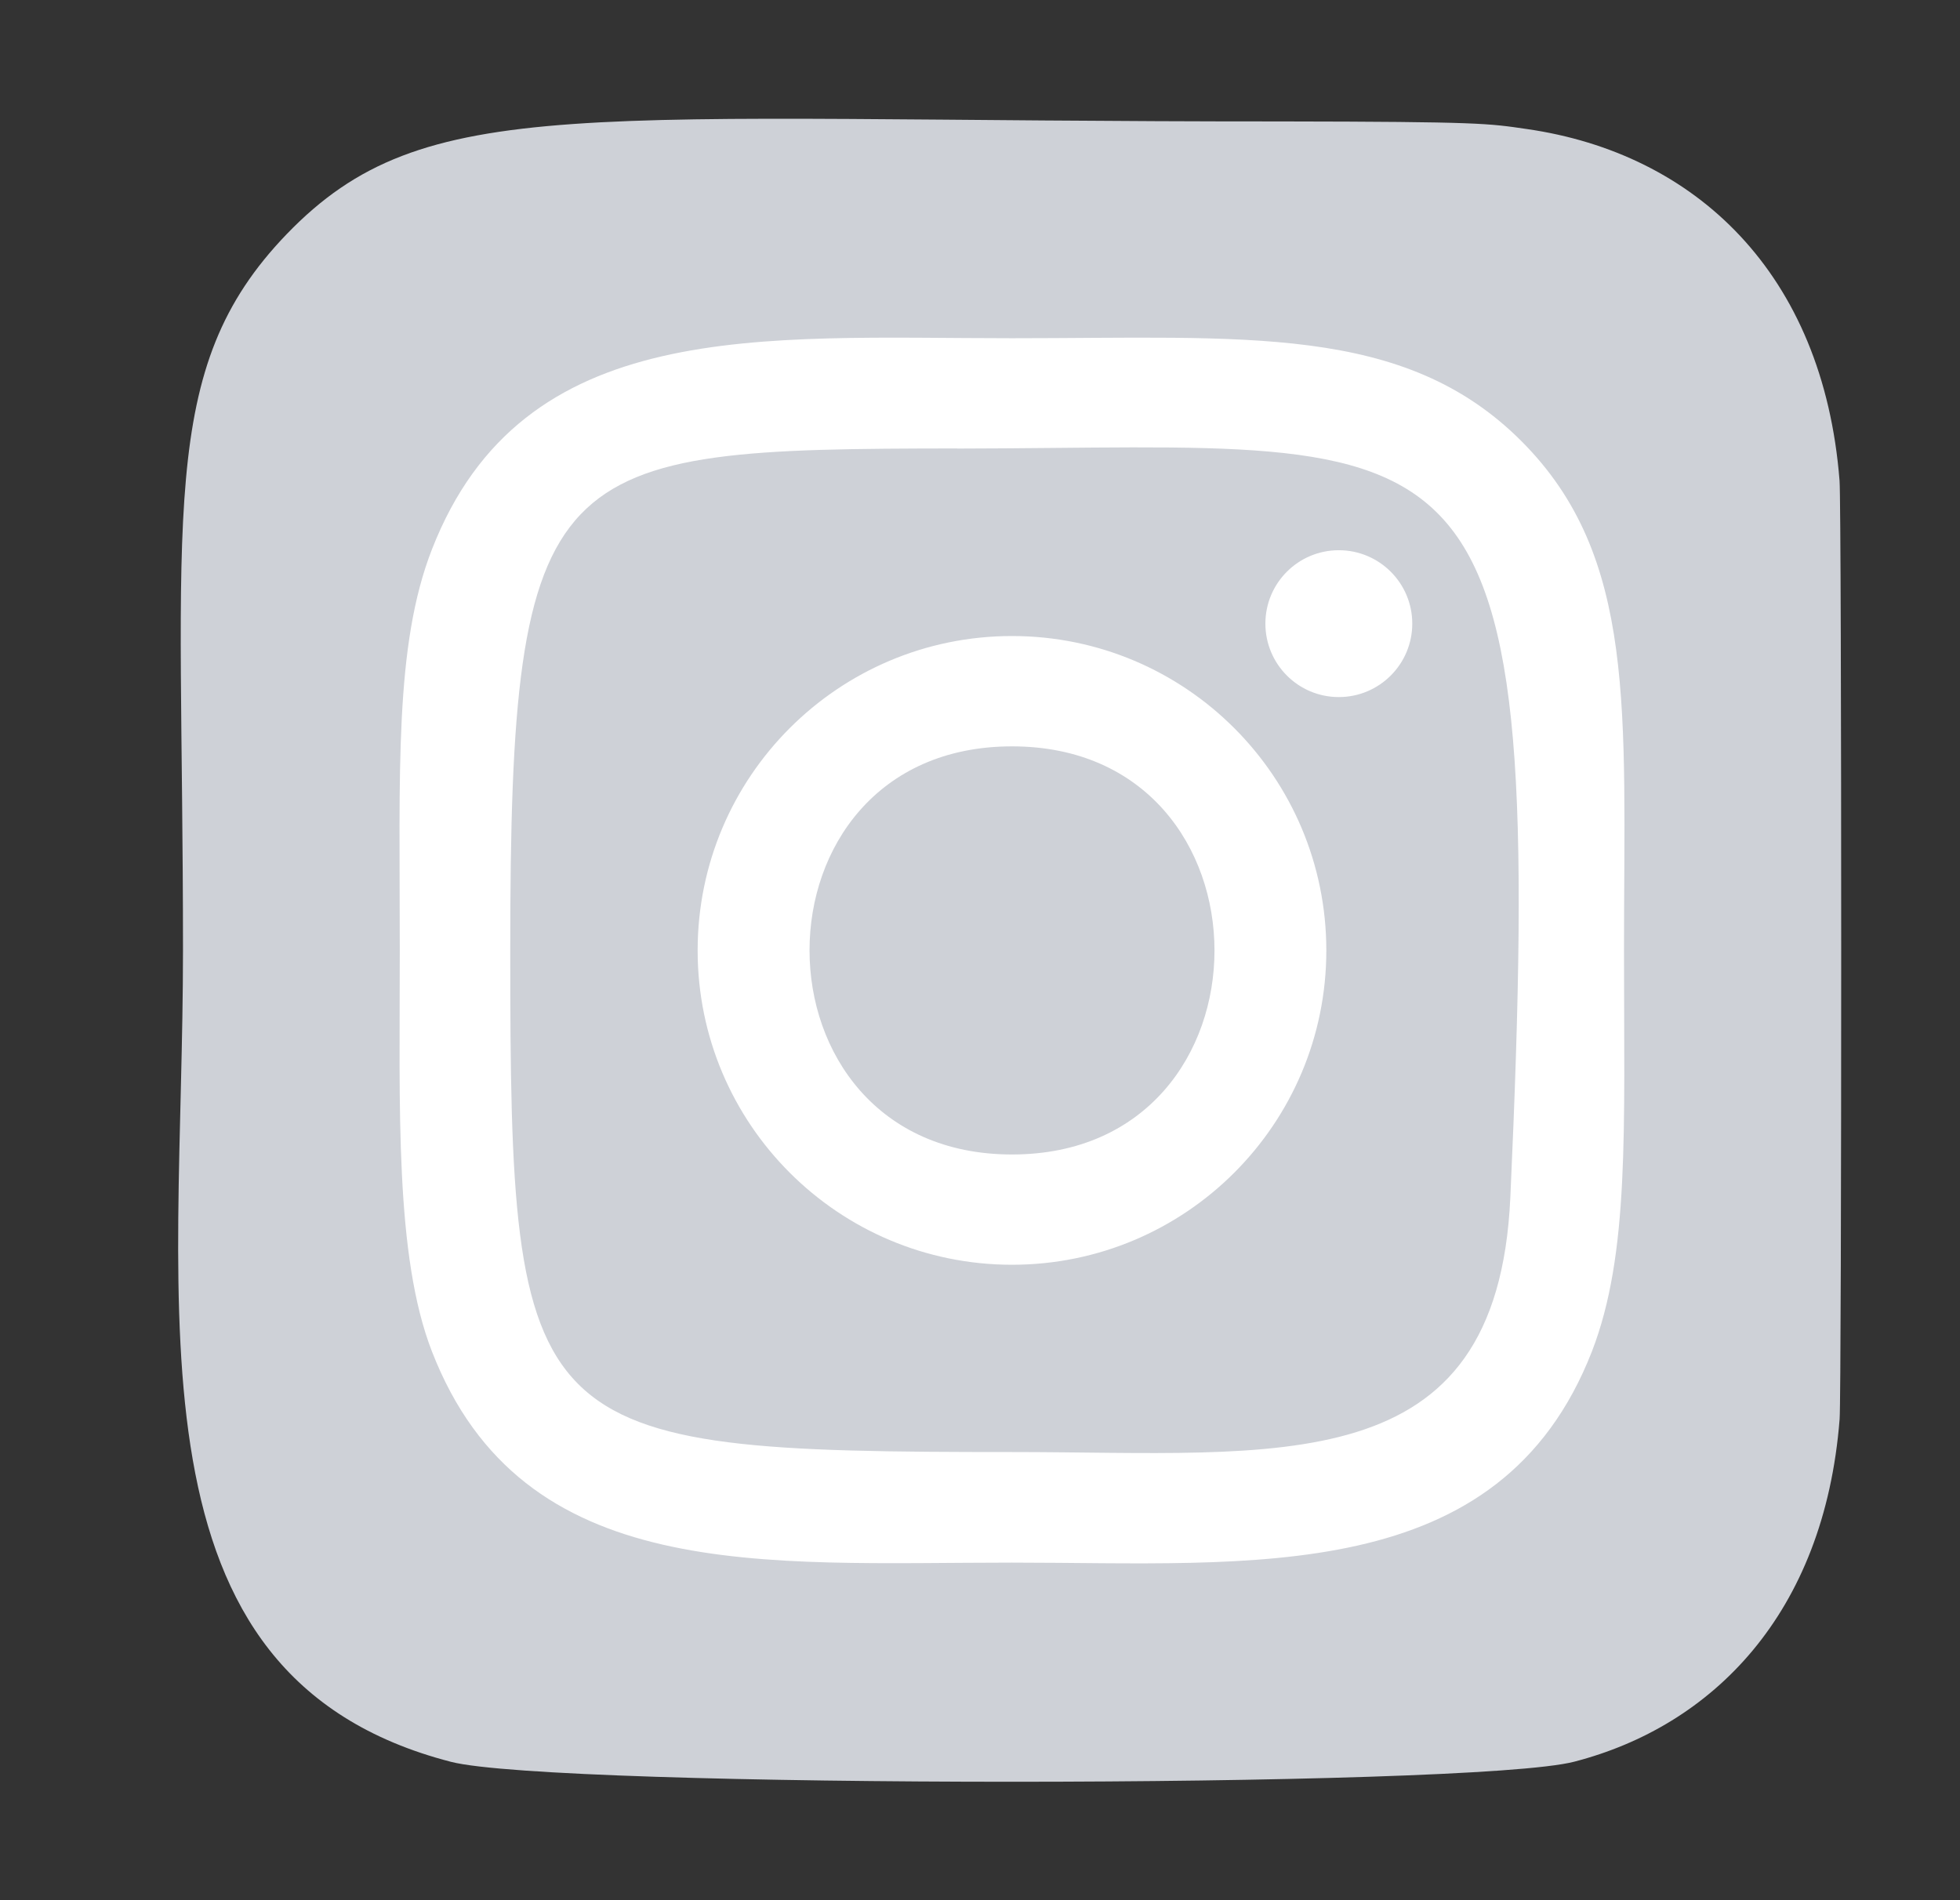 <svg width="33" height="32" viewBox="0 0 33 32" fill="none" xmlns="http://www.w3.org/2000/svg">
<rect x="0" y="0" width="33" height="32" fill="#333333" stroke="none"/>
<path d="M4.826 3.944C2.632 6.223 3.081 8.644 3.081 15.999C3.081 22.106 2.016 28.229 7.593 29.67C9.334 30.118 24.765 30.118 26.504 29.668C28.826 29.068 30.715 27.185 30.973 23.901C31.009 23.443 31.009 8.563 30.972 8.095C30.697 4.597 28.544 2.581 25.707 2.173C25.056 2.078 24.926 2.05 21.59 2.045C9.755 2.05 7.161 1.523 4.826 3.944Z" fill="#CED1D7"/>
<path d="M17.039 5.696C12.815 5.696 8.804 5.321 7.272 9.253C6.639 10.877 6.731 12.986 6.731 16.006C6.731 18.656 6.646 21.146 7.272 22.758C8.8 26.692 12.844 26.315 17.037 26.315C21.081 26.315 25.252 26.736 26.803 22.758C27.437 21.117 27.343 19.04 27.343 16.006C27.343 11.978 27.566 9.378 25.613 7.426C23.635 5.449 20.96 5.696 17.034 5.696H17.039ZM16.115 7.554C24.926 7.54 26.048 6.561 25.429 20.168C25.209 24.981 21.544 24.453 17.04 24.453C8.827 24.453 8.591 24.218 8.591 16.001C8.591 7.689 9.242 7.559 16.115 7.552V7.554ZM22.541 9.266C21.858 9.266 21.305 9.819 21.305 10.502C21.305 11.185 21.858 11.739 22.541 11.739C23.224 11.739 23.778 11.185 23.778 10.502C23.778 9.819 23.224 9.266 22.541 9.266ZM17.039 10.711C14.116 10.711 11.746 13.082 11.746 16.006C11.746 18.929 14.116 21.299 17.039 21.299C19.962 21.299 22.331 18.929 22.331 16.006C22.331 13.082 19.962 10.711 17.039 10.711ZM17.039 12.569C21.582 12.569 21.587 19.442 17.039 19.442C12.497 19.442 12.49 12.569 17.039 12.569Z" fill="white"/>
</svg>
